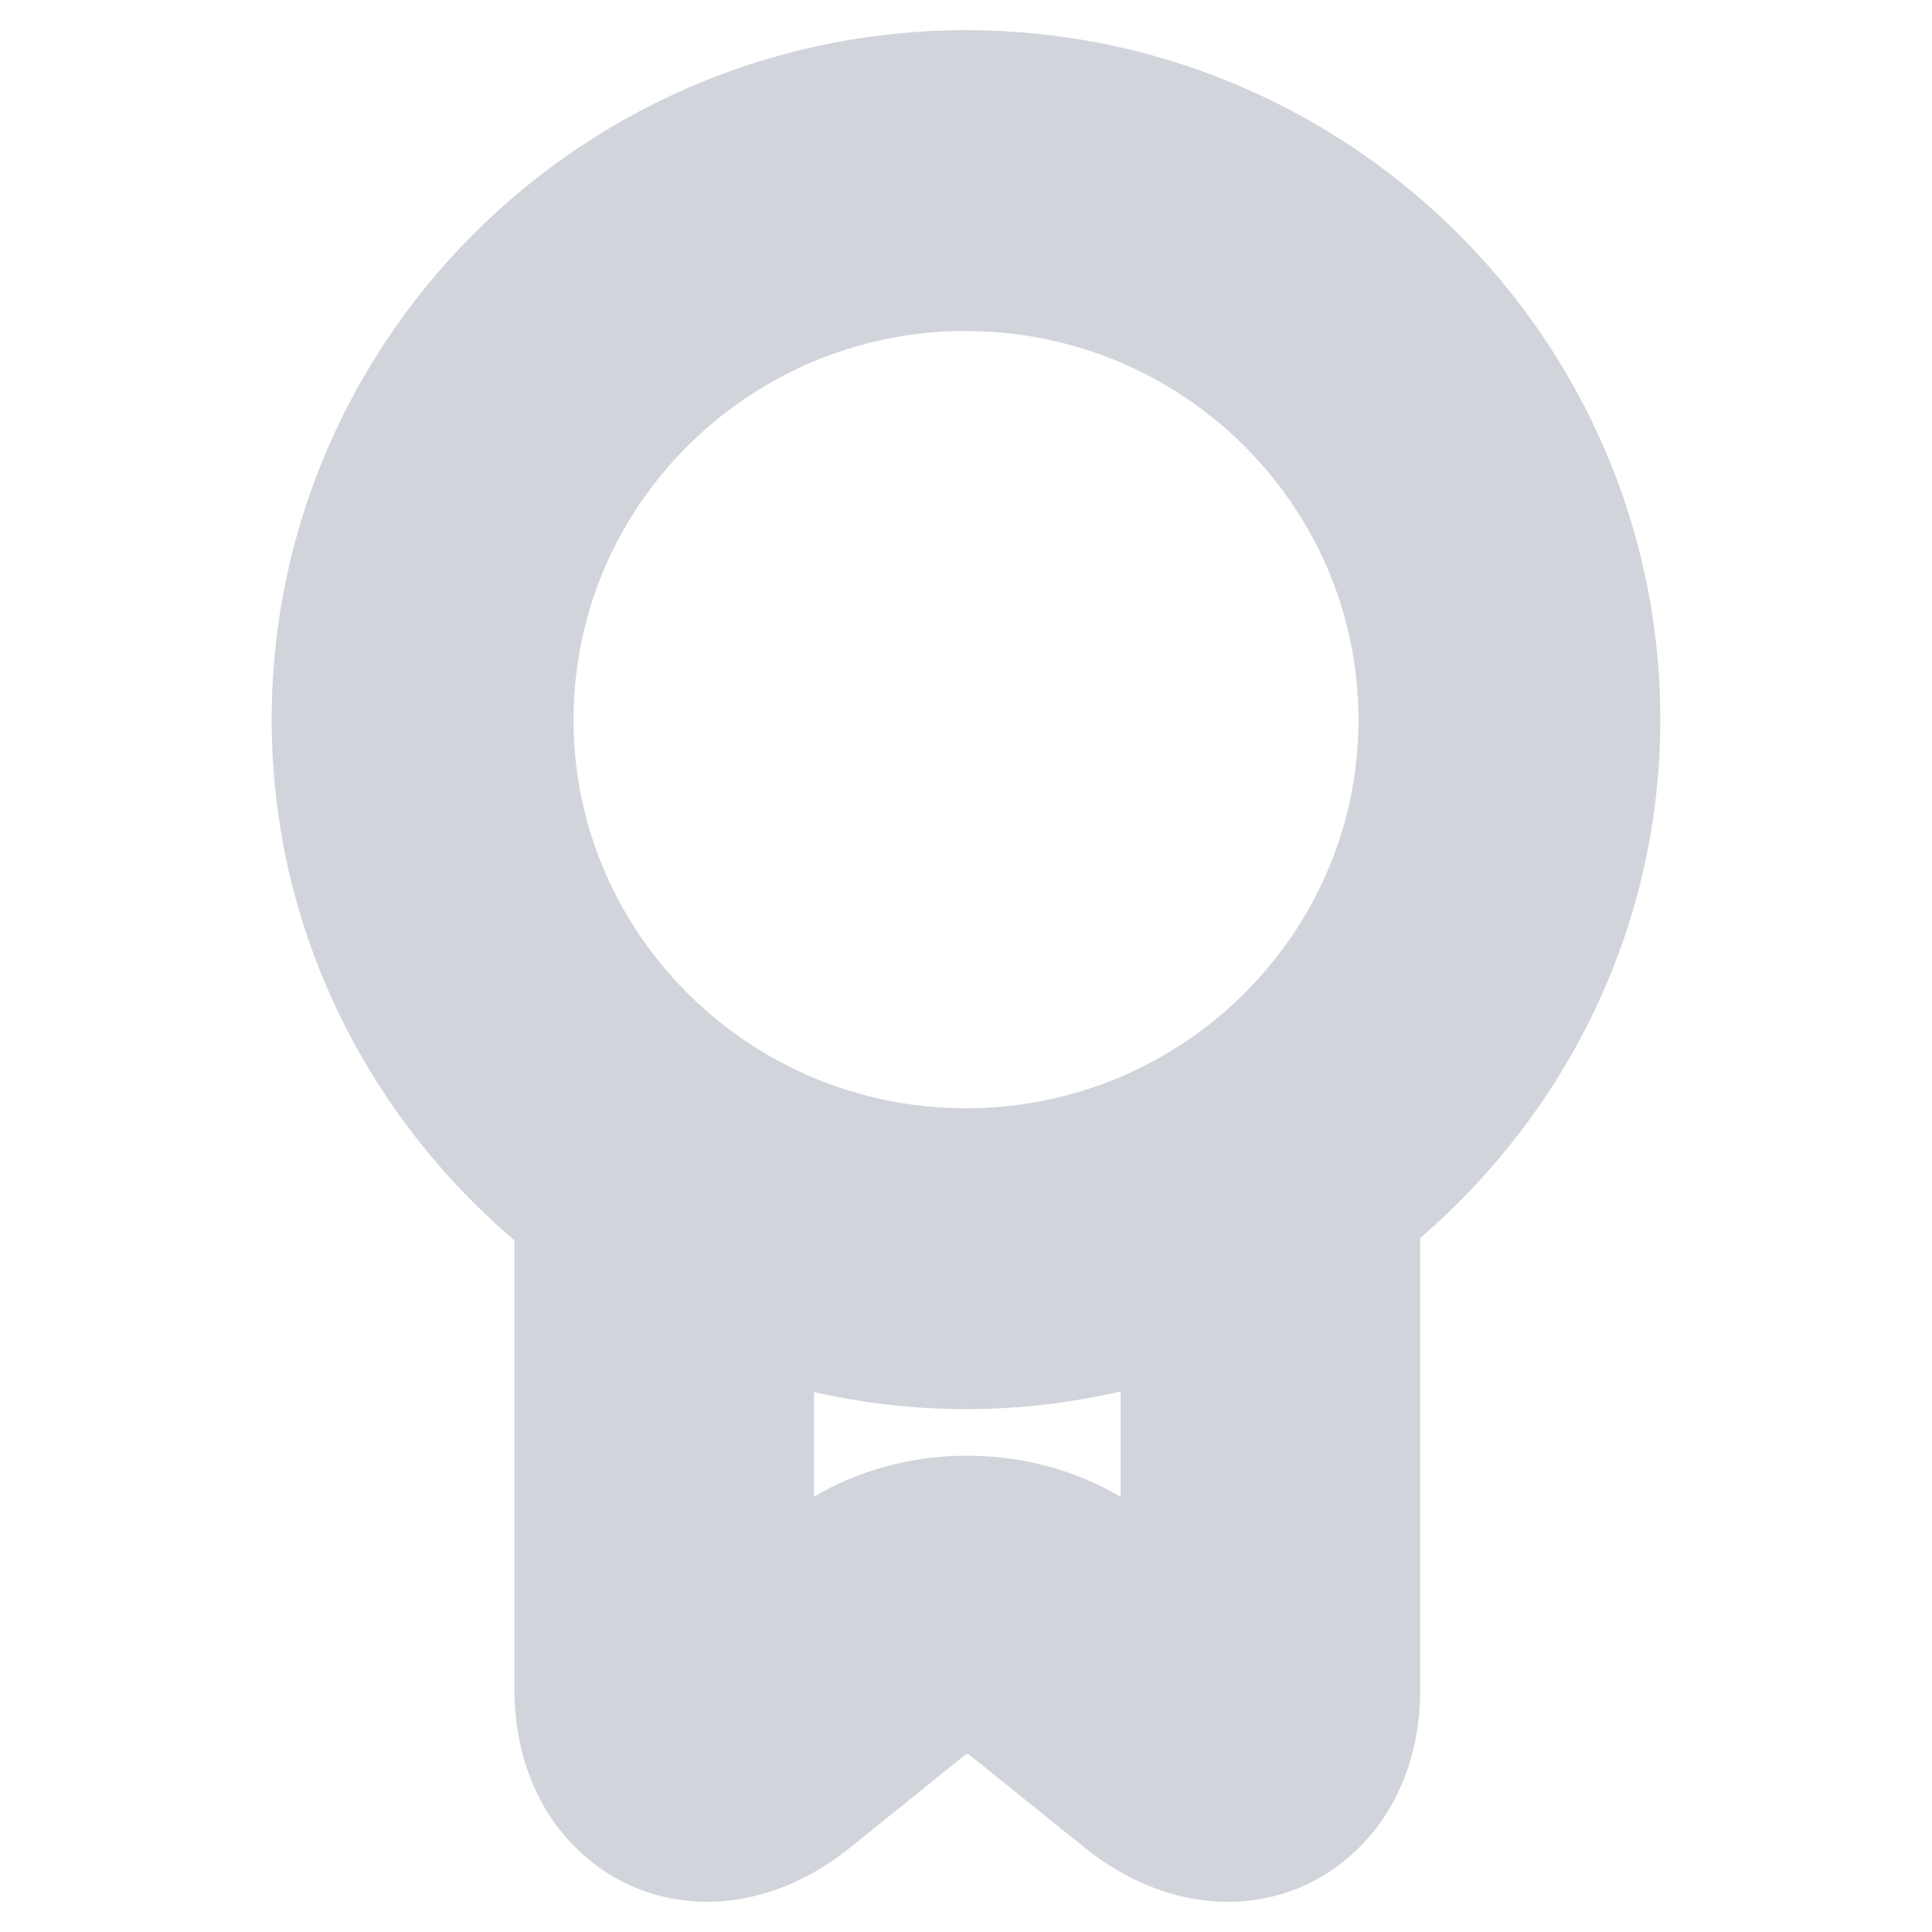 <svg xmlns="http://www.w3.org/2000/svg" class="icon icon-tabler icon-tabler-calendar" width="25" height="25" viewBox="0 0 16 16" stroke-width="1.5" stroke="#D1D5DB" fill="none" stroke-linecap="round" stroke-linejoin="round">
<path fill="#231f20" d="M8 1C5.243 1 3 3.226 3 5.96c0 1.62.797 3.046 2.01 3.952v4.067c0 .637.353.873.504.945.319.15.703.076 1.056-.207l.989-.797c.237-.19.668-.19.904 0l.99.797c.233.187.481.283.715.283a.785.785 0 0 0 .342-.076c.15-.072.502-.308.502-.945V9.895C12.212 8.988 13 7.57 13 5.96 13 3.226 10.757 1 8 1zm0 .992c2.206 0 4 1.78 4 3.969 0 2.188-1.794 3.967-4 3.967S4 8.148 4 5.96c0-2.189 1.794-3.969 4-3.969zm2.031 8.49v3.45l-.953-.766c-.599-.481-1.537-.481-2.137 0l-.95.766v-3.438c.615.27 1.293.426 2.009.426.724 0 1.41-.16 2.031-.438z"/>
</svg>

